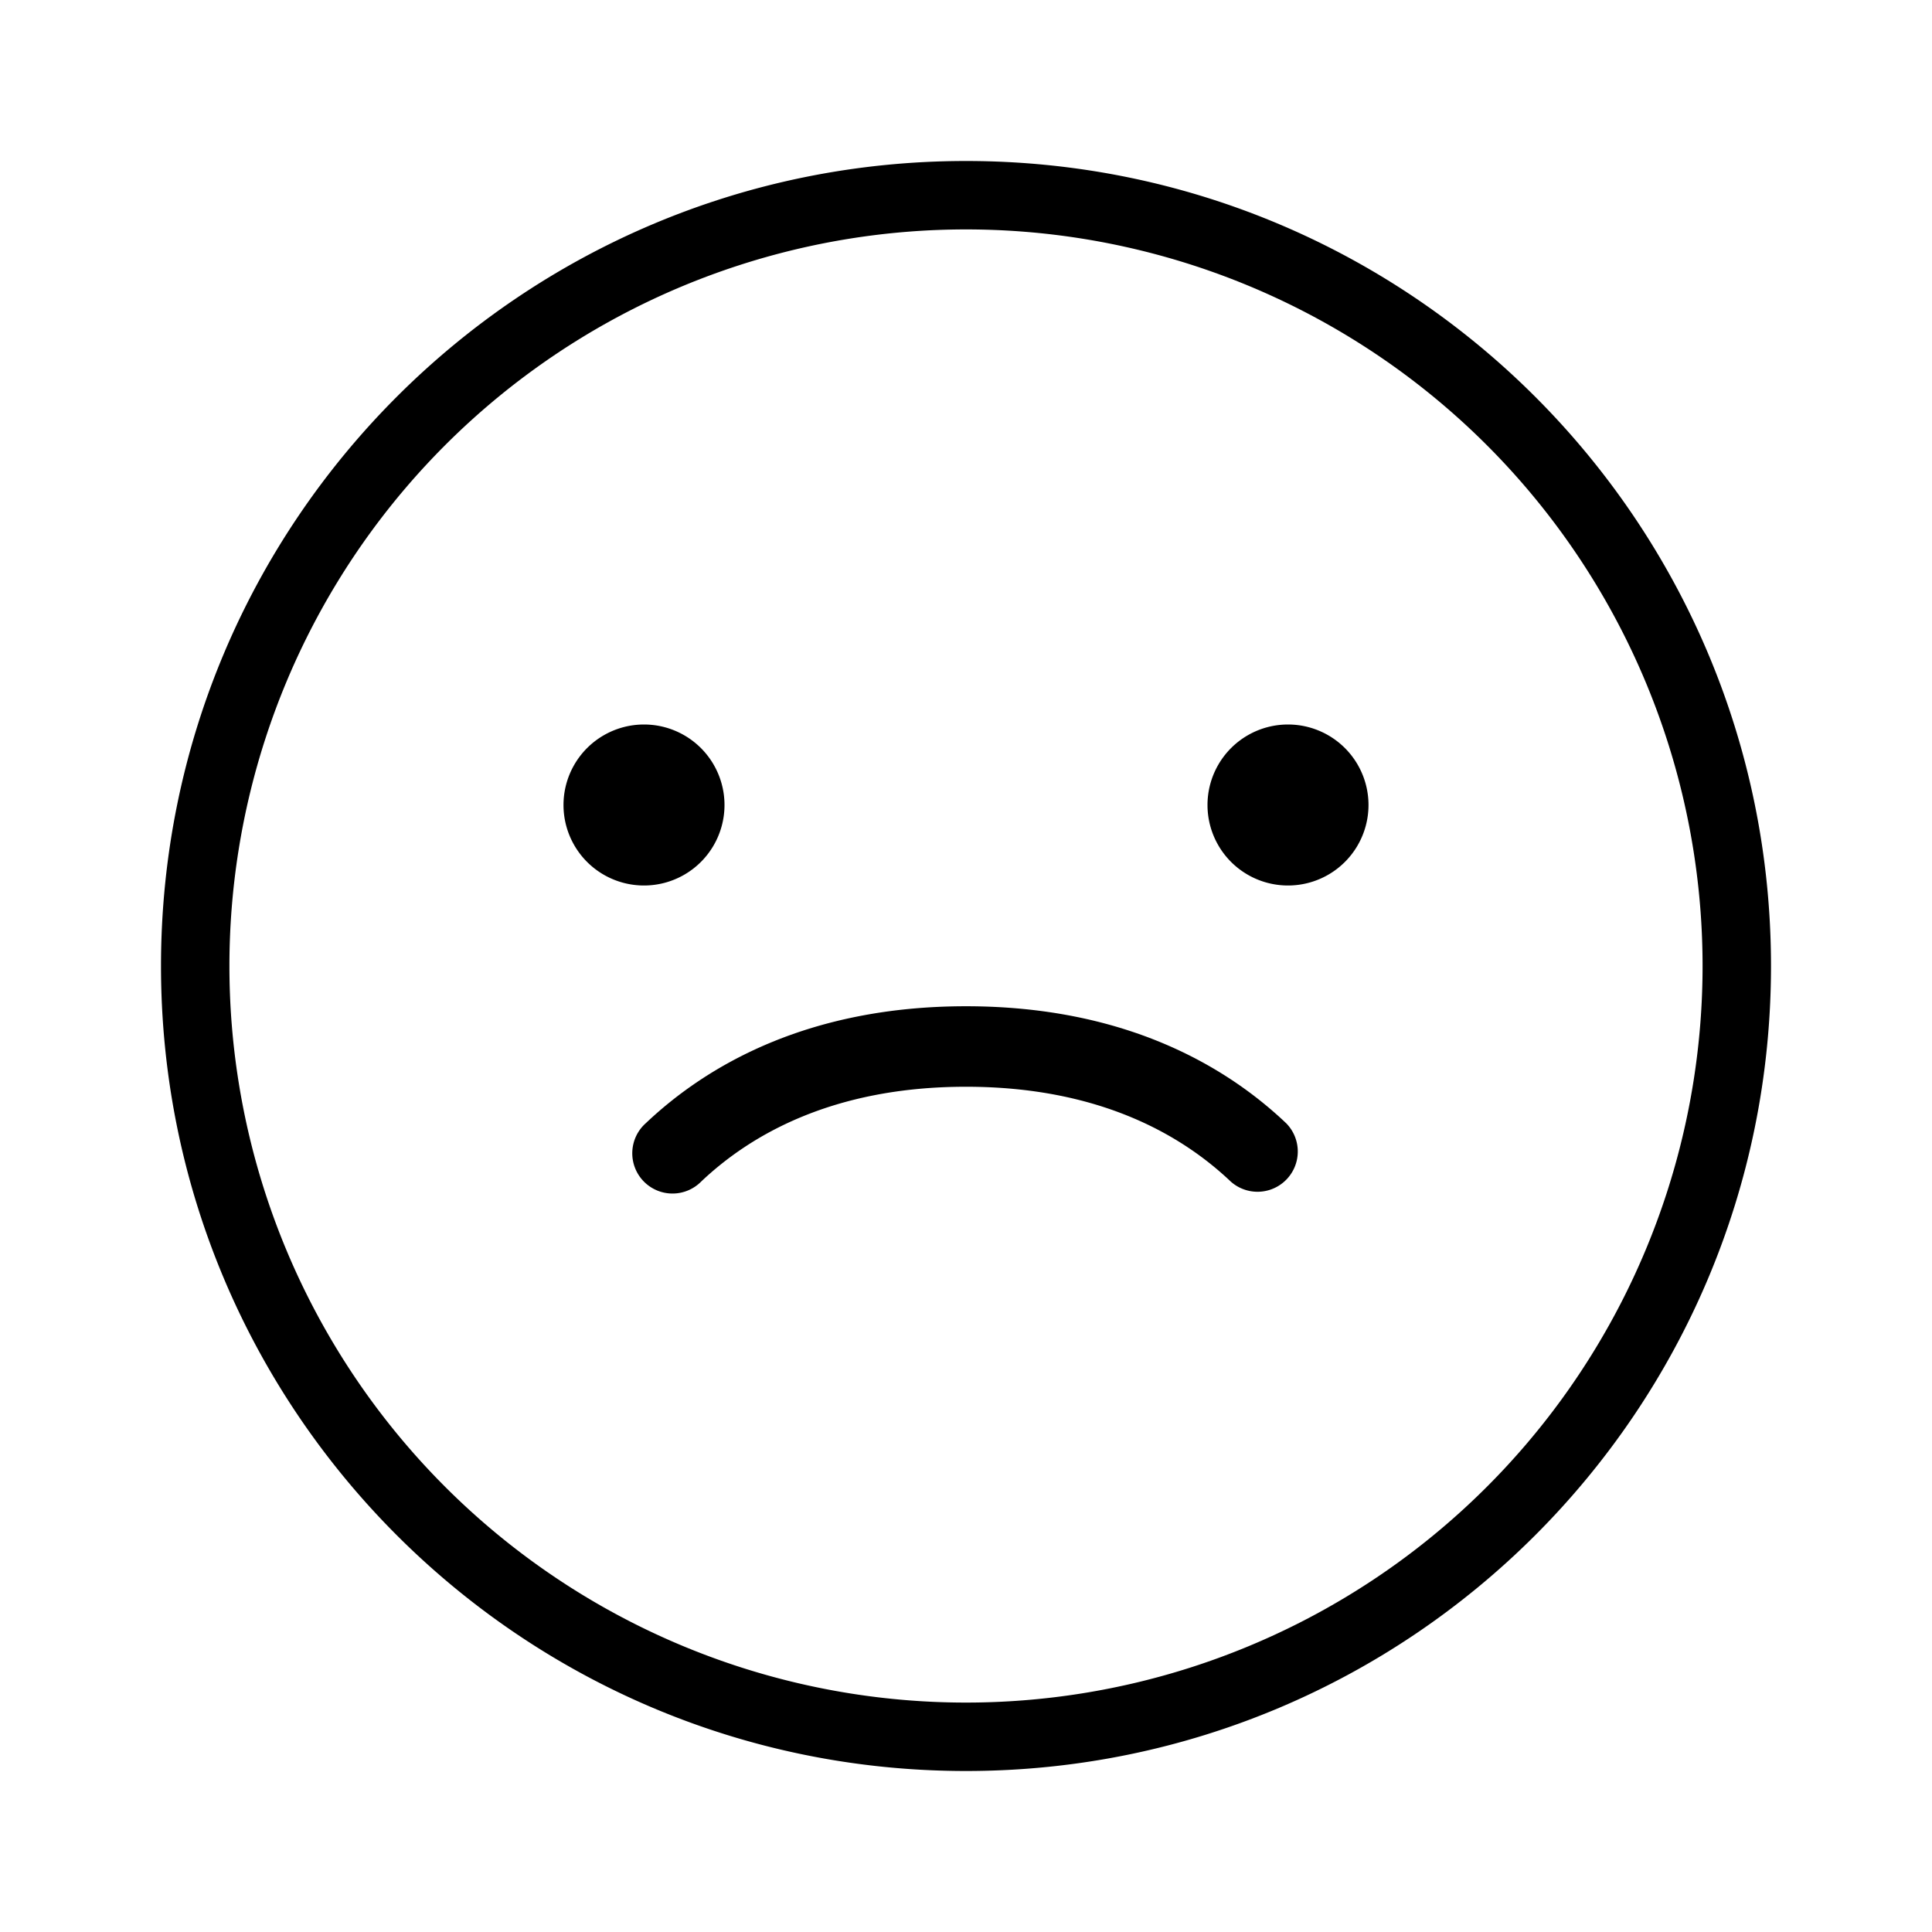 <svg xmlns="http://www.w3.org/2000/svg" width="24" height="24" fill="none"><path fill="#000" d="M12 21.15a9.15 9.15 0 1 1 0-18.3 9.15 9.15 0 0 1 0 18.3m0 .85c5.523 0 10-4.477 10-10S17.523 2 12 2 2 6.477 2 12s4.477 10 10 10"/><path fill="#000" d="M12 13.5c-1.673 0-2.694.613-3.29 1.178a.5.5 0 1 1-.688-.725C8.788 13.227 10.05 12.5 12 12.5s3.212.726 3.978 1.454a.5.5 0 0 1-.689.724C14.694 14.113 13.673 13.5 12 13.5M9 10a1 1 0 1 1-2 0 1 1 0 0 1 2 0M17 10a1 1 0 1 1-2 0 1 1 0 0 1 2 0"/></svg>